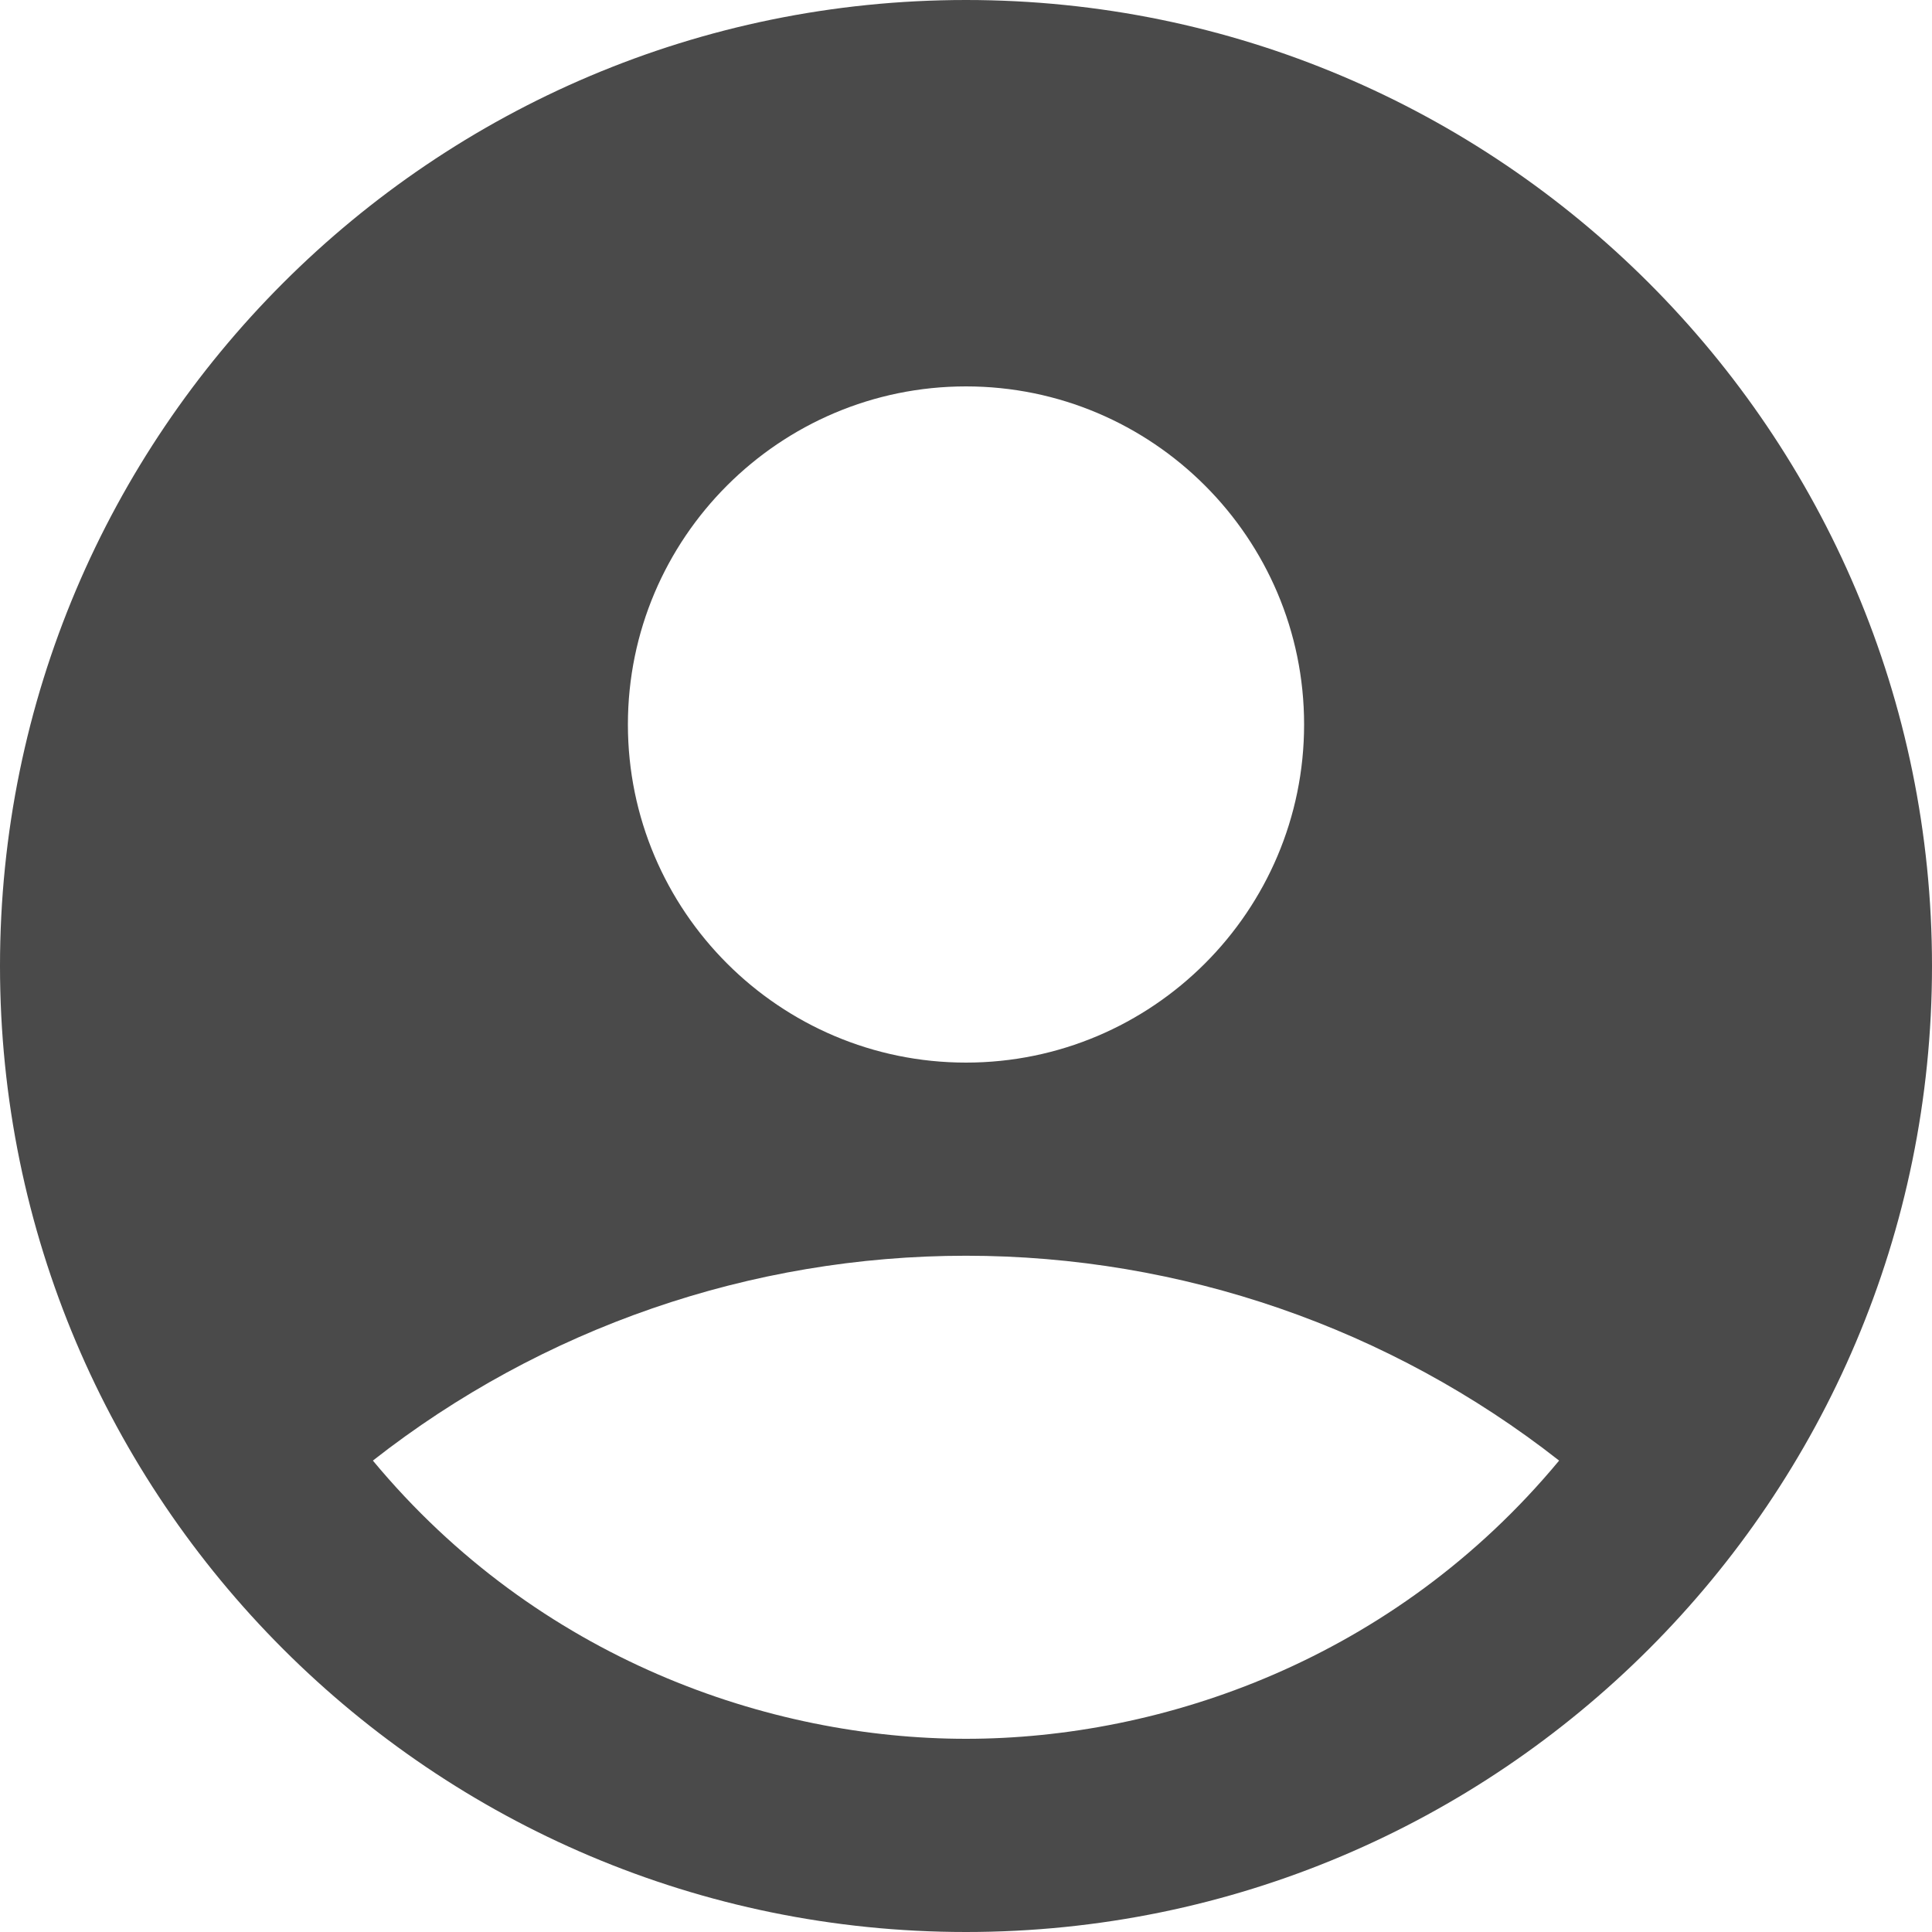<svg width="30" height="30" viewBox="0 0 30 30" fill="none" xmlns="http://www.w3.org/2000/svg">
<path d="M15 0C6.72 0 0 6.72 0 15C0 23.28 6.72 30 15 30C23.28 30 30 23.28 30 15C30 6.72 23.28 0 15 0ZM15 6C17.895 6 20.25 8.355 20.25 11.25C20.25 14.145 17.895 16.5 15 16.5C12.105 16.5 9.75 14.145 9.75 11.25C9.75 8.355 12.105 6 15 6ZM15 27C11.955 27 8.355 25.77 5.79 22.68C8.418 20.619 11.661 19.499 15 19.499C18.339 19.499 21.582 20.619 24.21 22.68C21.645 25.77 18.045 27 15 27Z" fill="#4A4A4A"/>
</svg>
